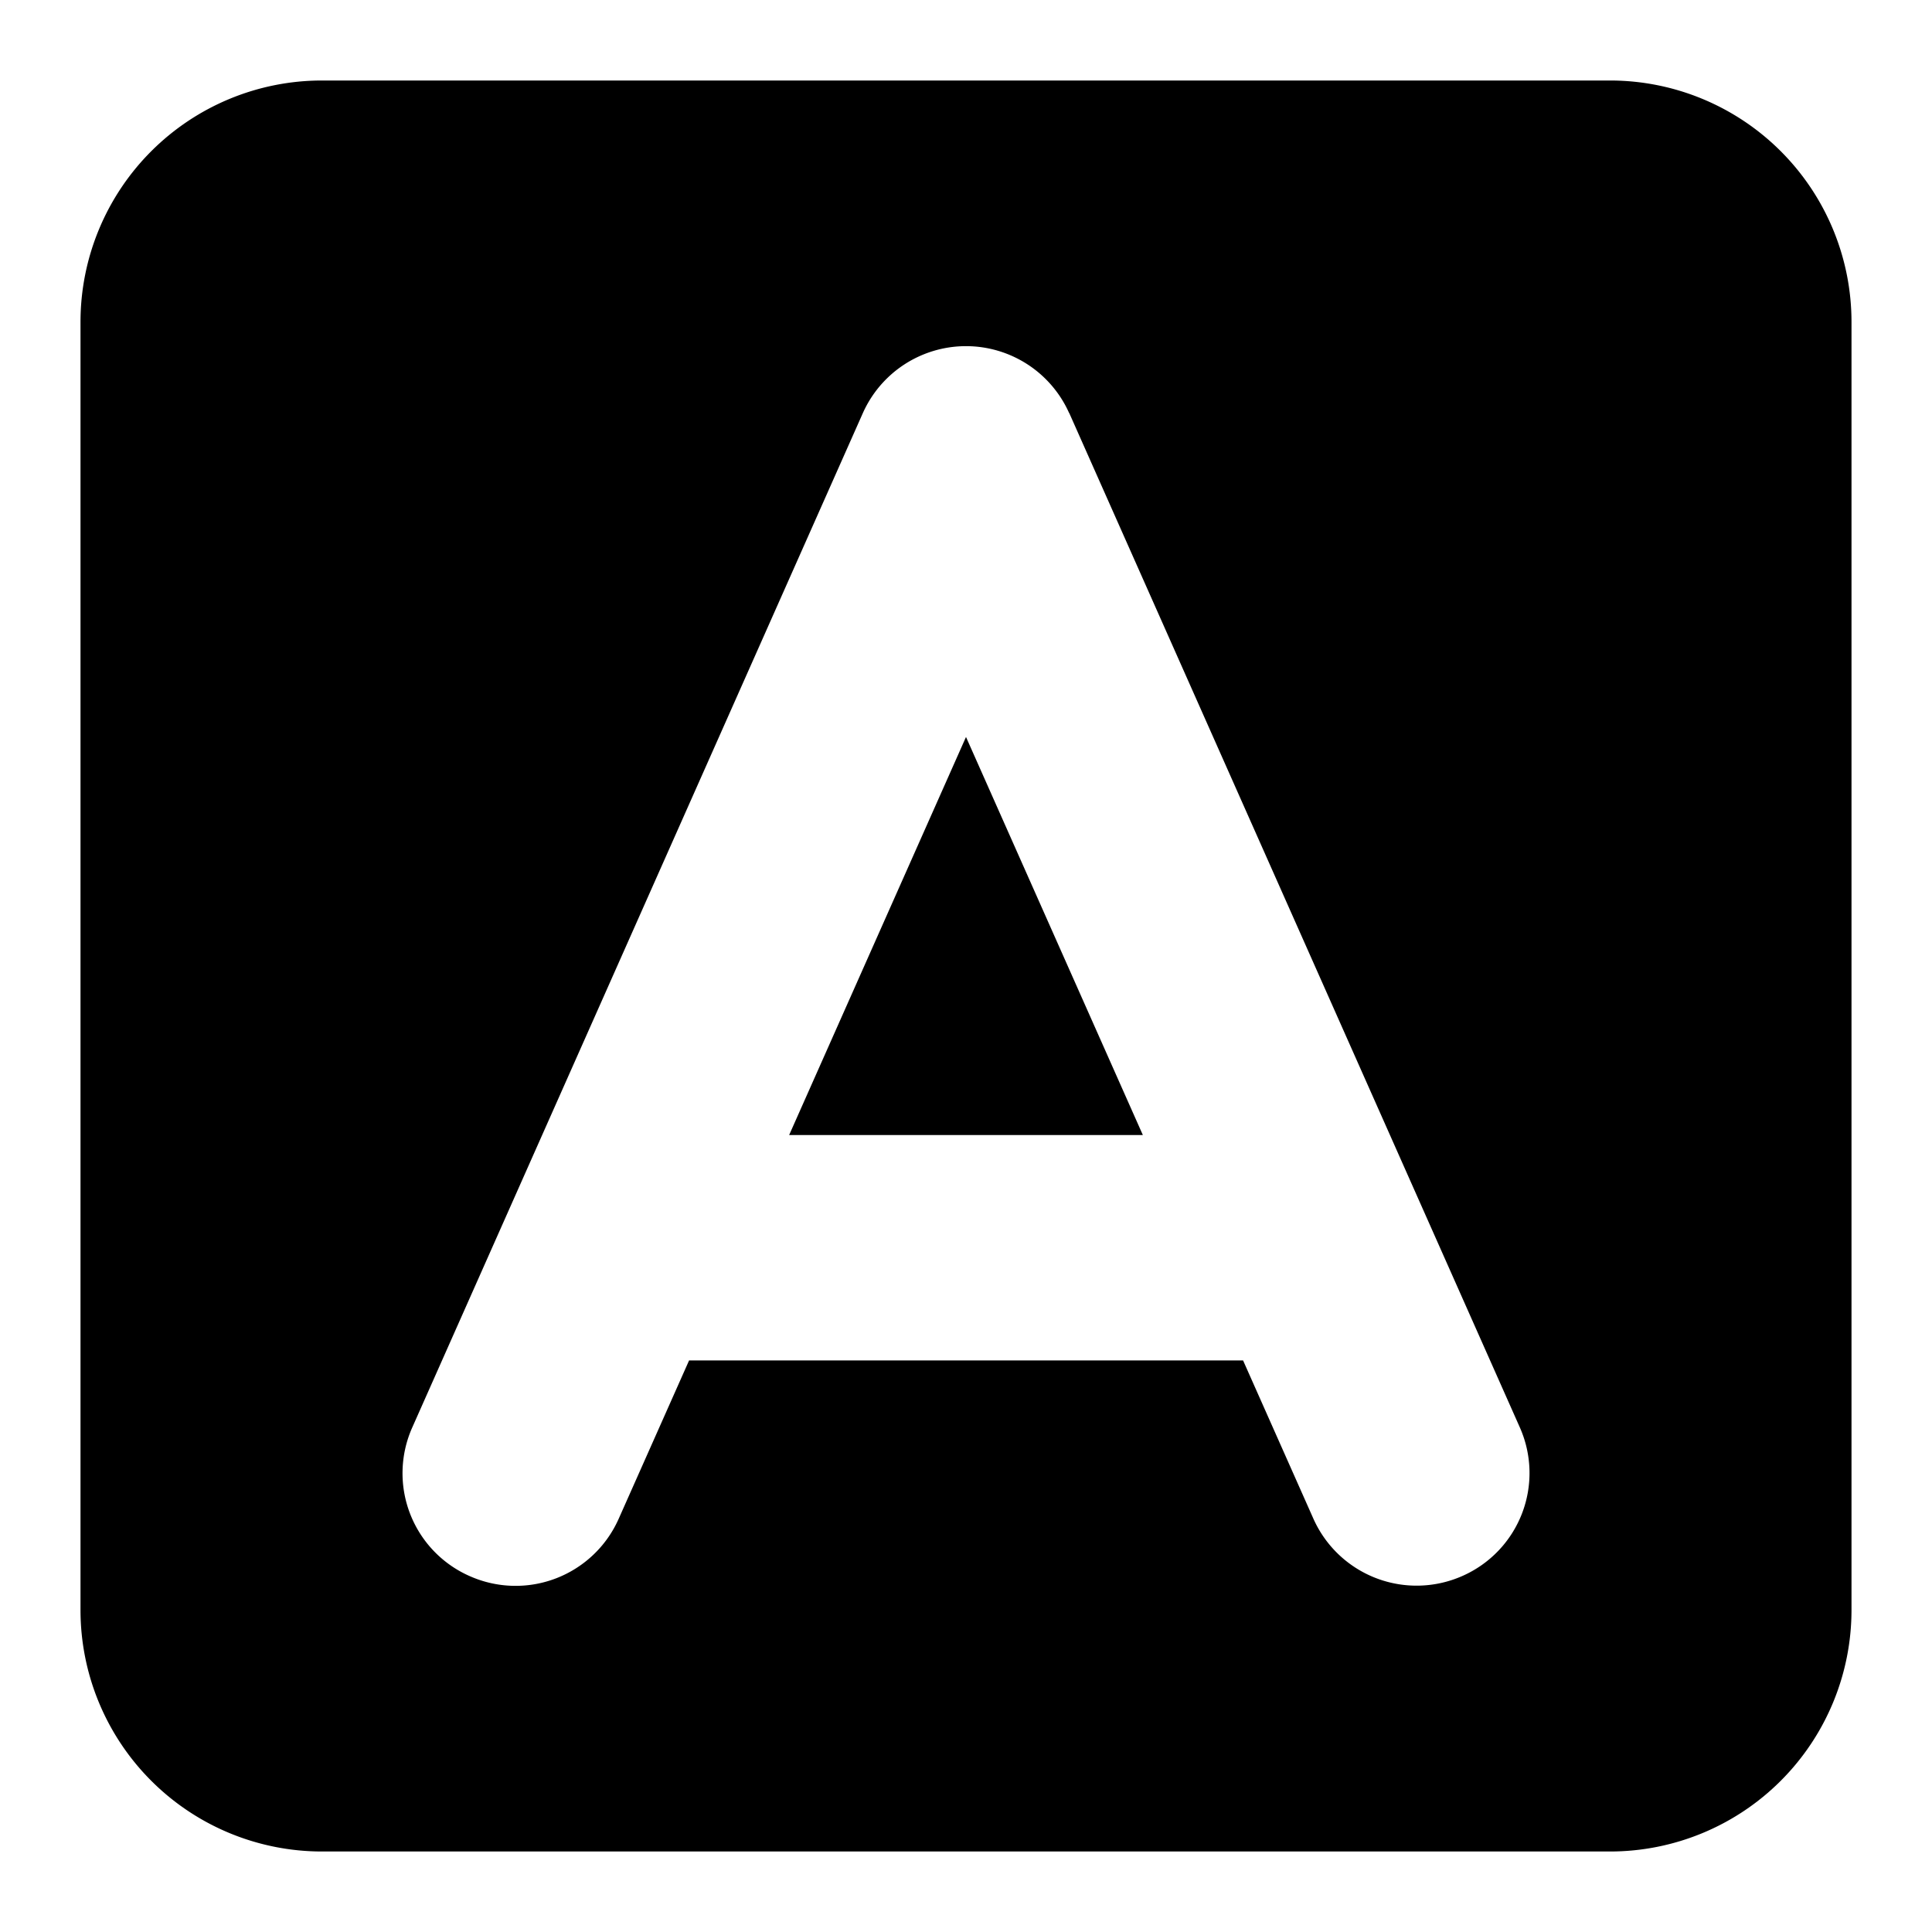 <svg height="24" width="24" xmlns="http://www.w3.org/2000/svg"><path d="M20 1a3 3 0 0 1 3 3v16a3 3 0 0 1-3 3H4a3 3 0 0 1-3-3V4a3 3 0 0 1 3-3h16zm-6.718 4.133a1.403 1.403 0 0 0-2.564 0l-5.597 12.6a1.396 1.396 0 0 0 .714 1.846 1.401 1.401 0 0 0 1.85-.711L8.56 16.9h6.882l.874 1.967a1.404 1.404 0 0 0 1.851.71 1.397 1.397 0 0 0 .713-1.845l-5.597-12.6zM9.803 14.1 12 9.155l2.197 4.945H9.803z"/></svg>